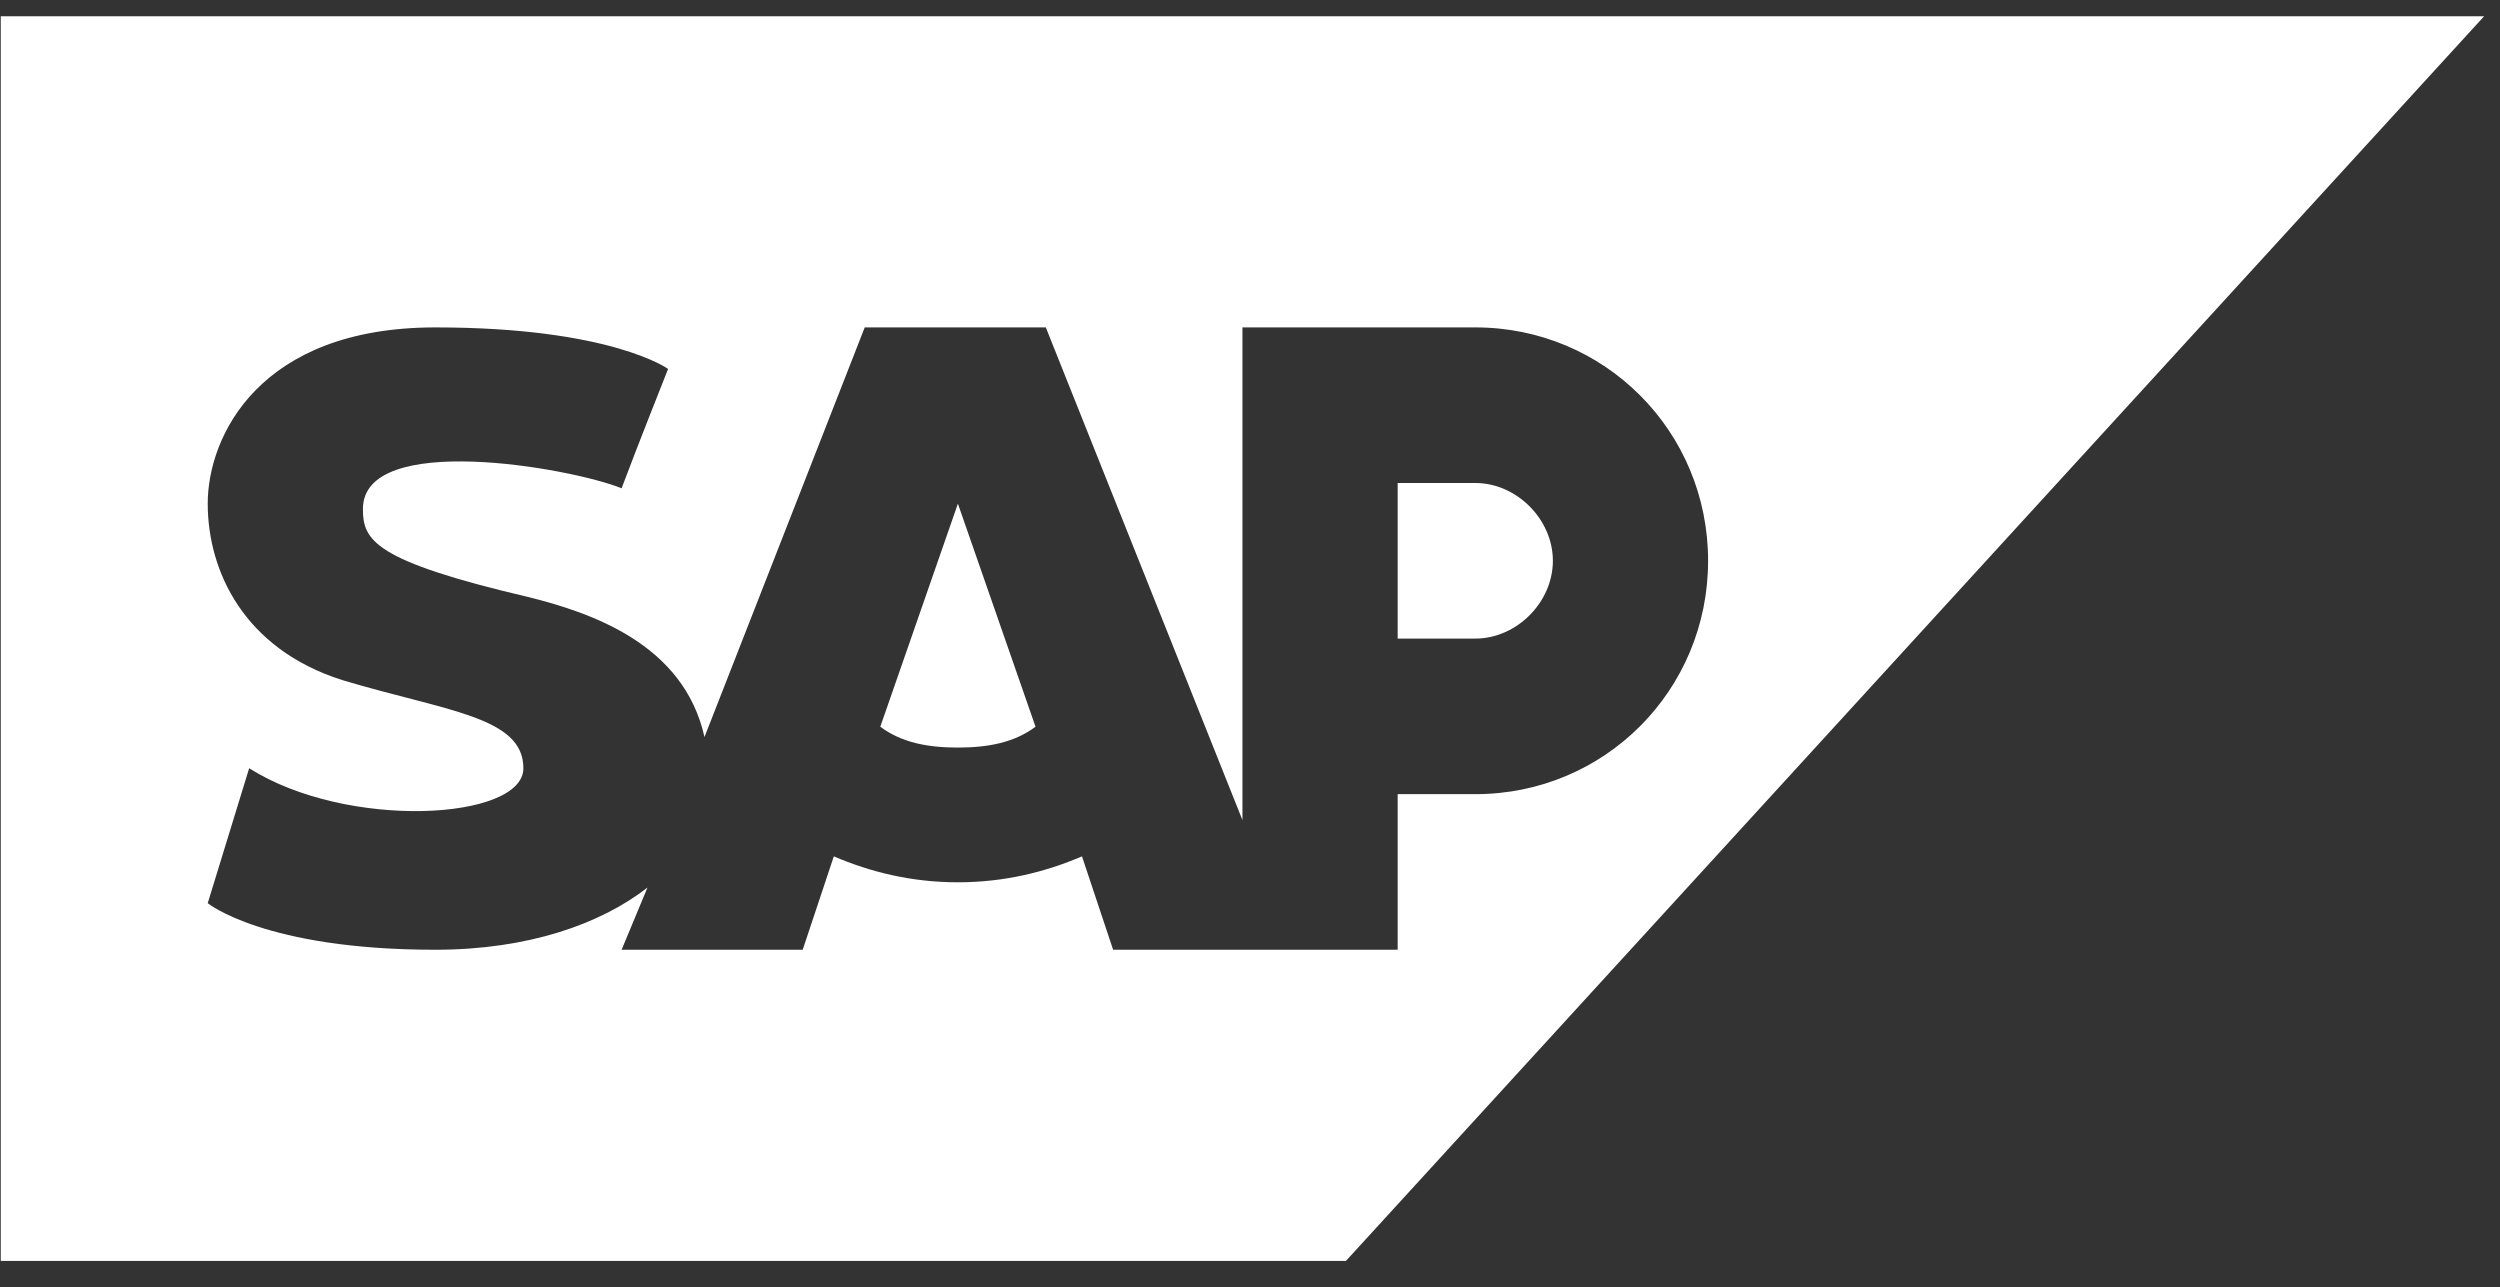 <svg width="101" height="52" viewBox="0 0 101 52" fill="none" xmlns="http://www.w3.org/2000/svg">
<rect x="0" y="0" width="101" height="52" fill="#333333" stroke="none"/>
<g clip-path="url(#clip0_2079_439)">
<path d="M0.031 0.656V50.941H54.376L100.359 0.656H0.031ZM17.585 13.227C24.692 13.227 26.991 14.905 26.991 14.905C26.991 14.905 25.74 18.05 25.113 19.726C23.023 18.888 14.662 17.418 14.662 20.561C14.662 21.818 15.079 22.654 21.349 24.121C23.858 24.749 27.625 26.005 28.461 29.776L34.935 13.227H42.251L50.195 33.132V32.084V27.894V13.227H59.601C64.826 13.227 69.007 17.418 69.007 22.656C69.007 27.894 64.826 32.084 59.601 32.084H56.466V38.37H52.285H50.195H44.97L43.712 34.597C42.249 35.225 40.581 35.645 38.699 35.645C36.818 35.645 35.149 35.225 33.686 34.597L32.429 38.37H25.113L26.158 35.857C24.277 37.324 21.348 38.37 17.585 38.37C10.688 38.37 8.392 36.488 8.392 36.488L10.066 31.037C14.037 33.551 21.145 33.132 21.145 31.037C21.145 28.942 18.01 28.734 13.83 27.476C9.858 26.219 8.392 23.072 8.392 20.348C8.392 17.624 10.479 13.227 17.585 13.227ZM56.466 19.513V25.799H59.601C61.273 25.799 62.736 24.332 62.736 22.656C62.736 20.98 61.273 19.513 59.601 19.513H56.466ZM38.699 20.348L35.564 29.359C36.4 29.987 37.445 30.202 38.699 30.202C39.953 30.202 40.998 29.987 41.835 29.359L38.699 20.348Z" fill="white"/>
</g>
<defs>
<clipPath id="clip0_2079_439">
<rect width="100.328" height="51.597" fill="white" transform="translate(0.031)"/>
</clipPath>
</defs>
</svg>
